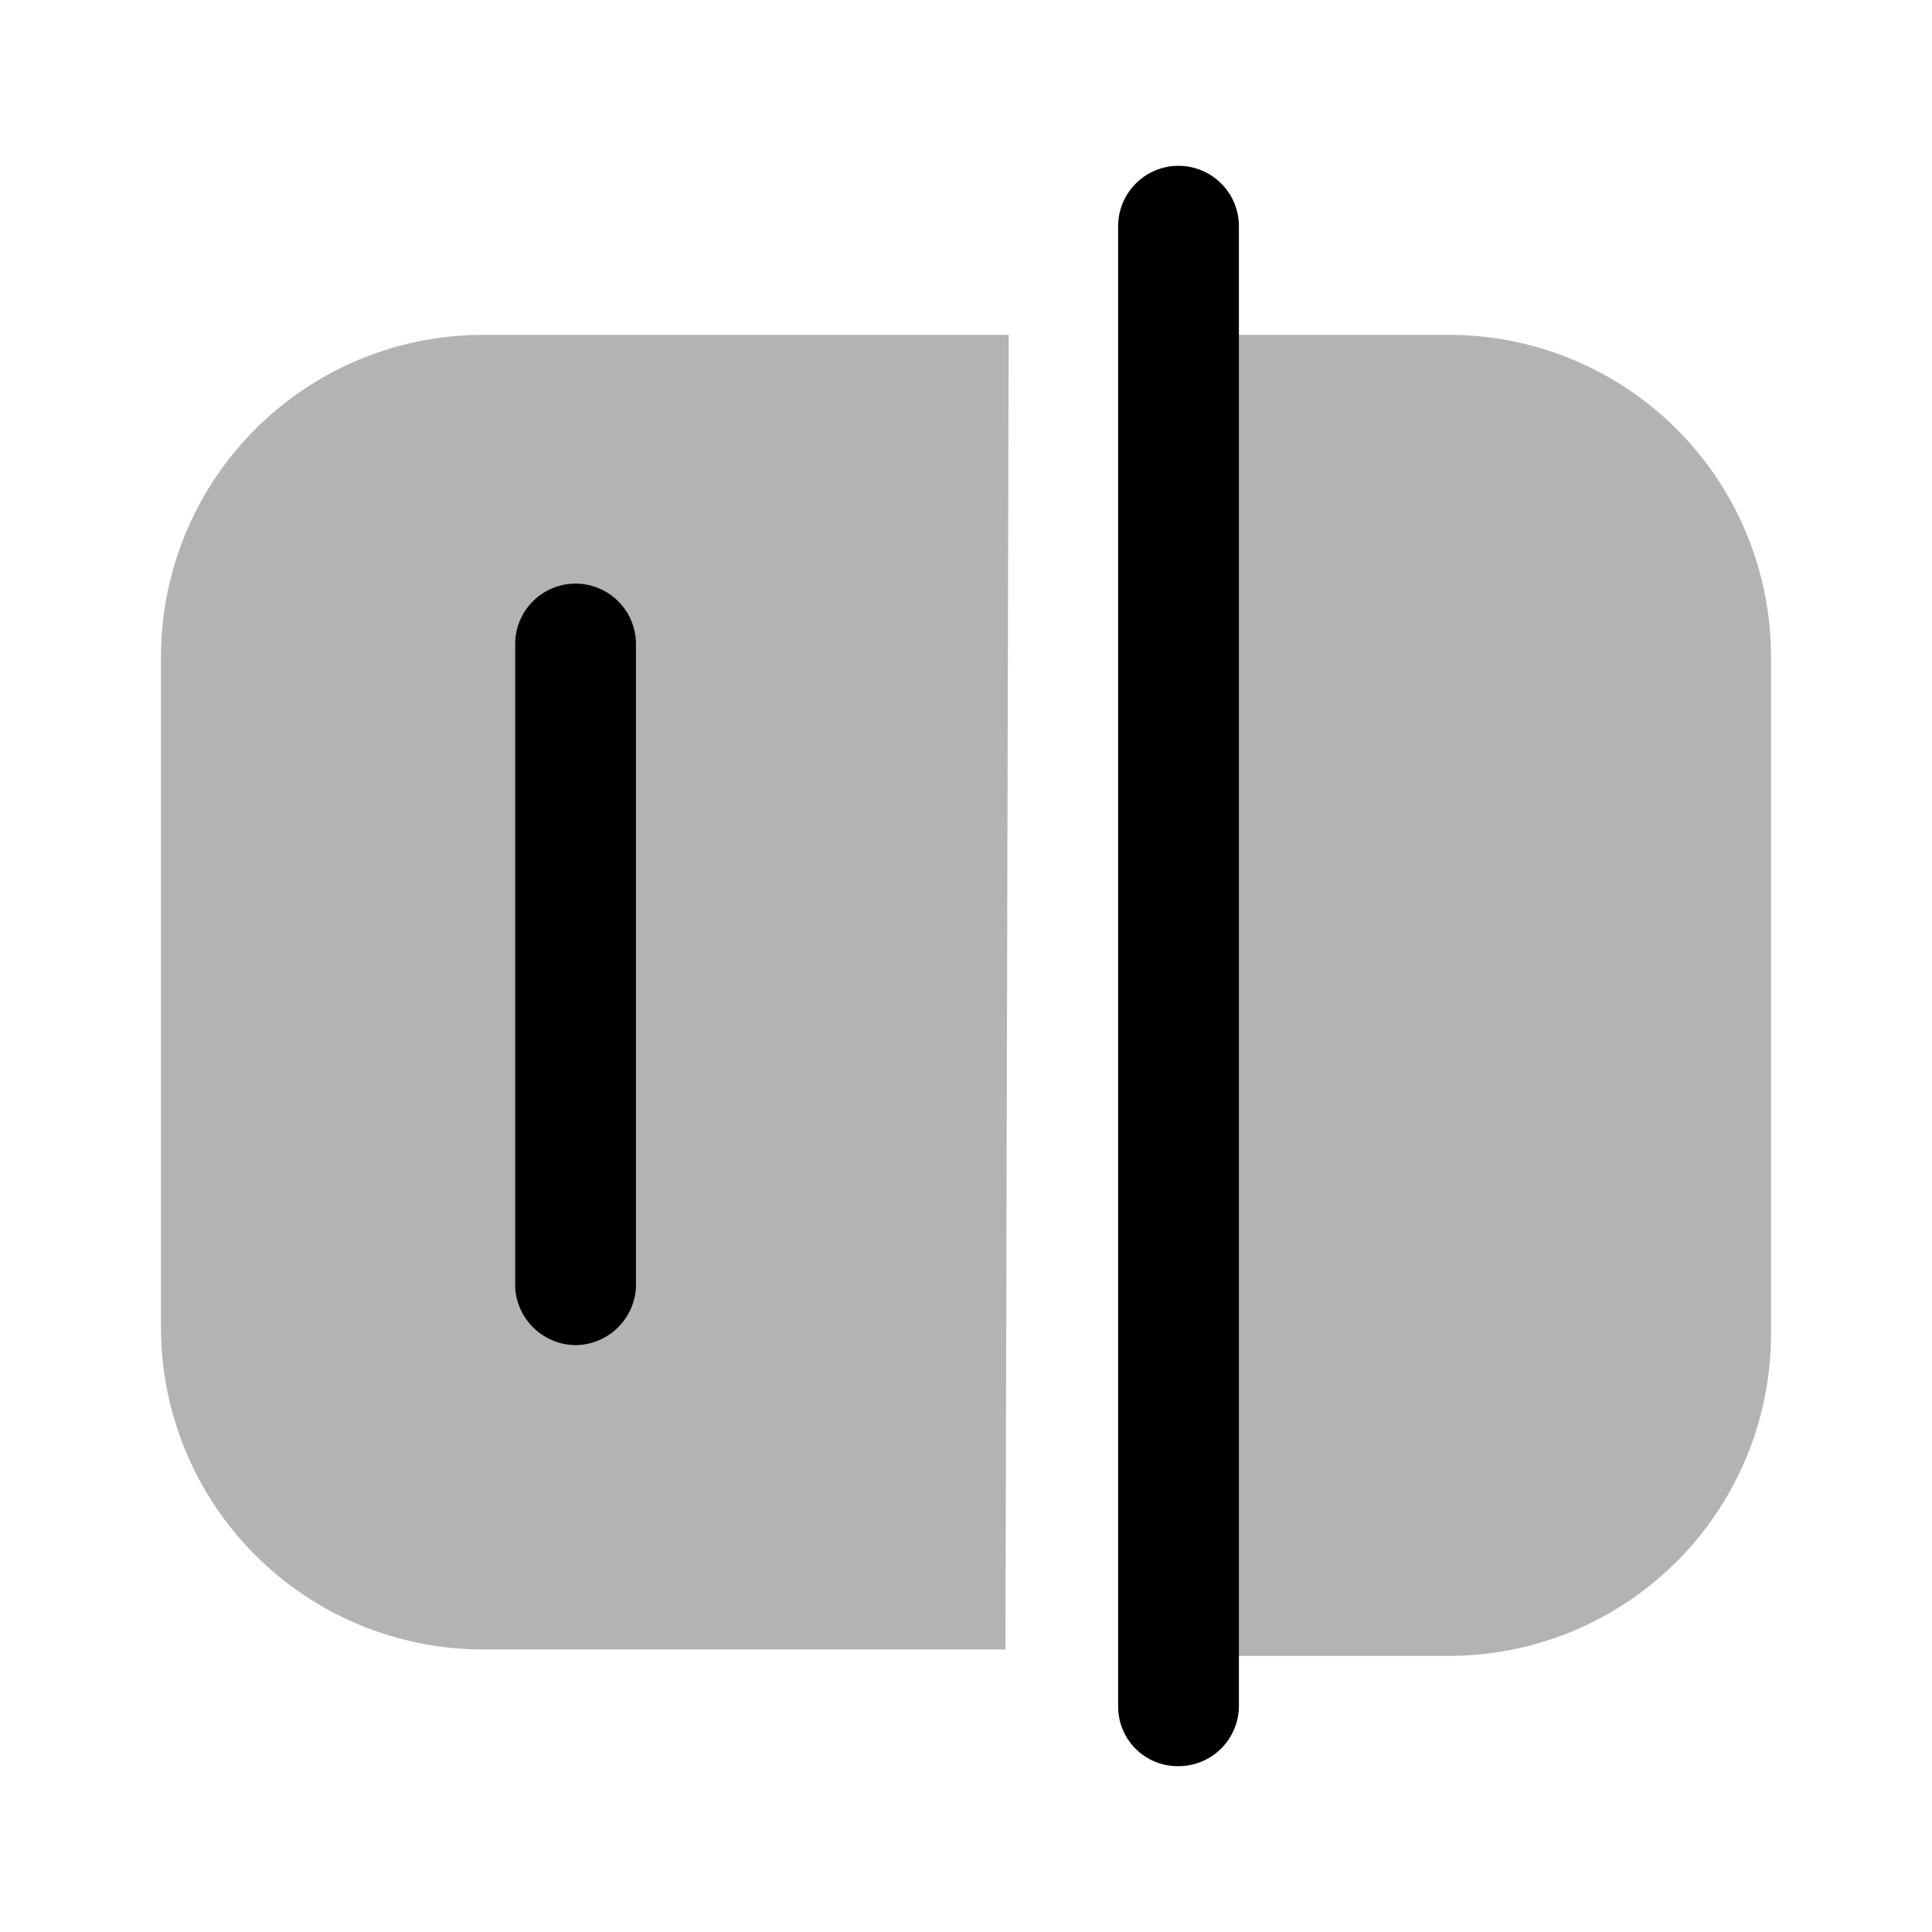 <svg xmlns="http://www.w3.org/2000/svg" viewBox="0 0 24 24"><defs><style>.cls-1{opacity:0.3;}</style></defs><g id="security"><g id="check"><path d="M14.64,21.94a.74.74,0,0,1-.75-.75V2.81a.75.75,0,1,1,1.5,0V21.19A.75.75,0,0,1,14.64,21.94Z"/><path class="cls-1" d="M12.53,4.16H6a4,4,0,0,0-4,4v8.33a4,4,0,0,0,4,4h6.49Z"/><path class="cls-1" d="M18,4.16H14V20.57H18a4,4,0,0,0,4-4V8.2A4,4,0,0,0,18,4.16Z"/><path d="M7.15,16.71A.76.76,0,0,1,6.4,16V8A.75.75,0,1,1,7.9,8V16A.76.76,0,0,1,7.15,16.71Z"/></g></g></svg>